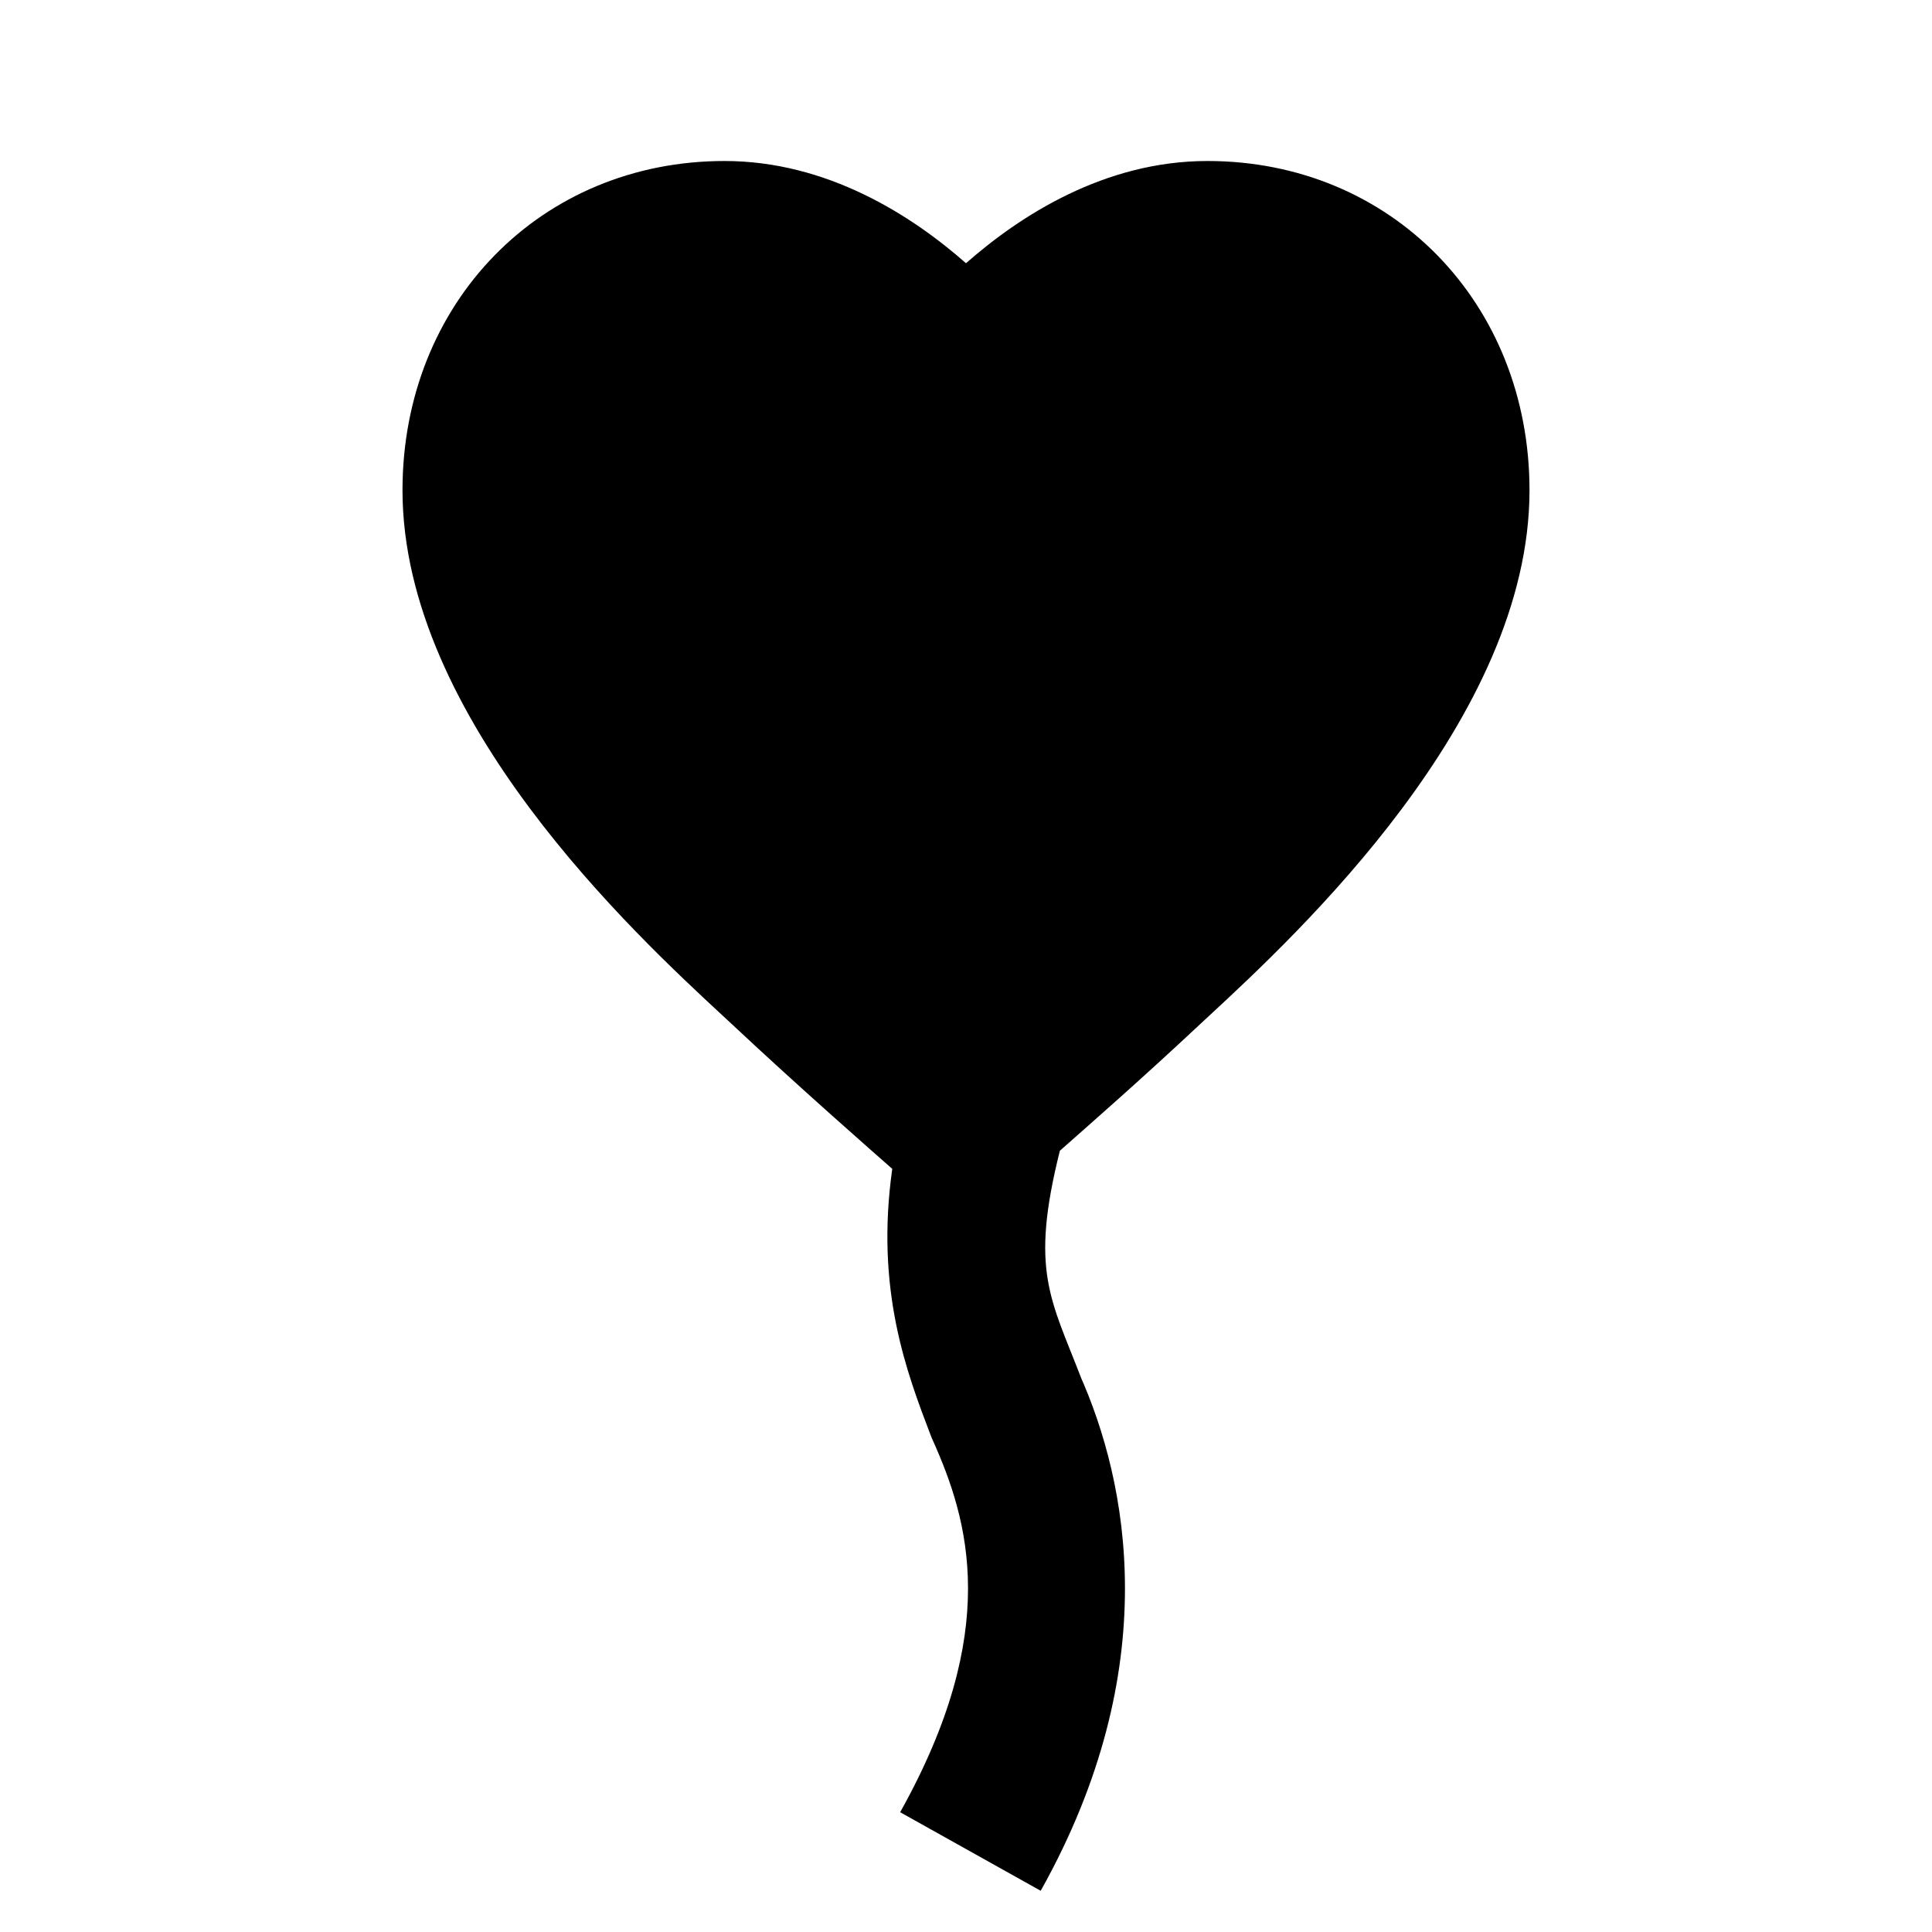 <?xml version="1.0"?>
<svg xmlns="http://www.w3.org/2000/svg" viewBox="0 0 24 24">
    <path d="M 9 2 C 6.72 2 5 3.76 5 6.09 C 5 8.93 7.89 11.609 8.98 12.619 L 9.09 12.721 C 9.932 13.51 10.841 14.306 11.084 14.52 C 10.872 16.024 11.261 17.044 11.566 17.842 L 11.576 17.867 L 11.588 17.893 C 12.033 18.888 12.444 20.255 11.182 22.512 L 12.928 23.488 C 14.481 20.713 14.005 18.402 13.412 17.076 L 13.434 17.127 C 13.051 16.13 12.792 15.791 13.166 14.295 C 13.554 13.952 14.173 13.411 14.91 12.721 L 15.02 12.619 C 16.11 11.609 19 8.93 19 6.09 C 19 3.76 17.28 2 15 2 C 13.72 2 12.67 2.68 12 3.27 C 11.33 2.68 10.28 2 9 2 z"/>
</svg>
